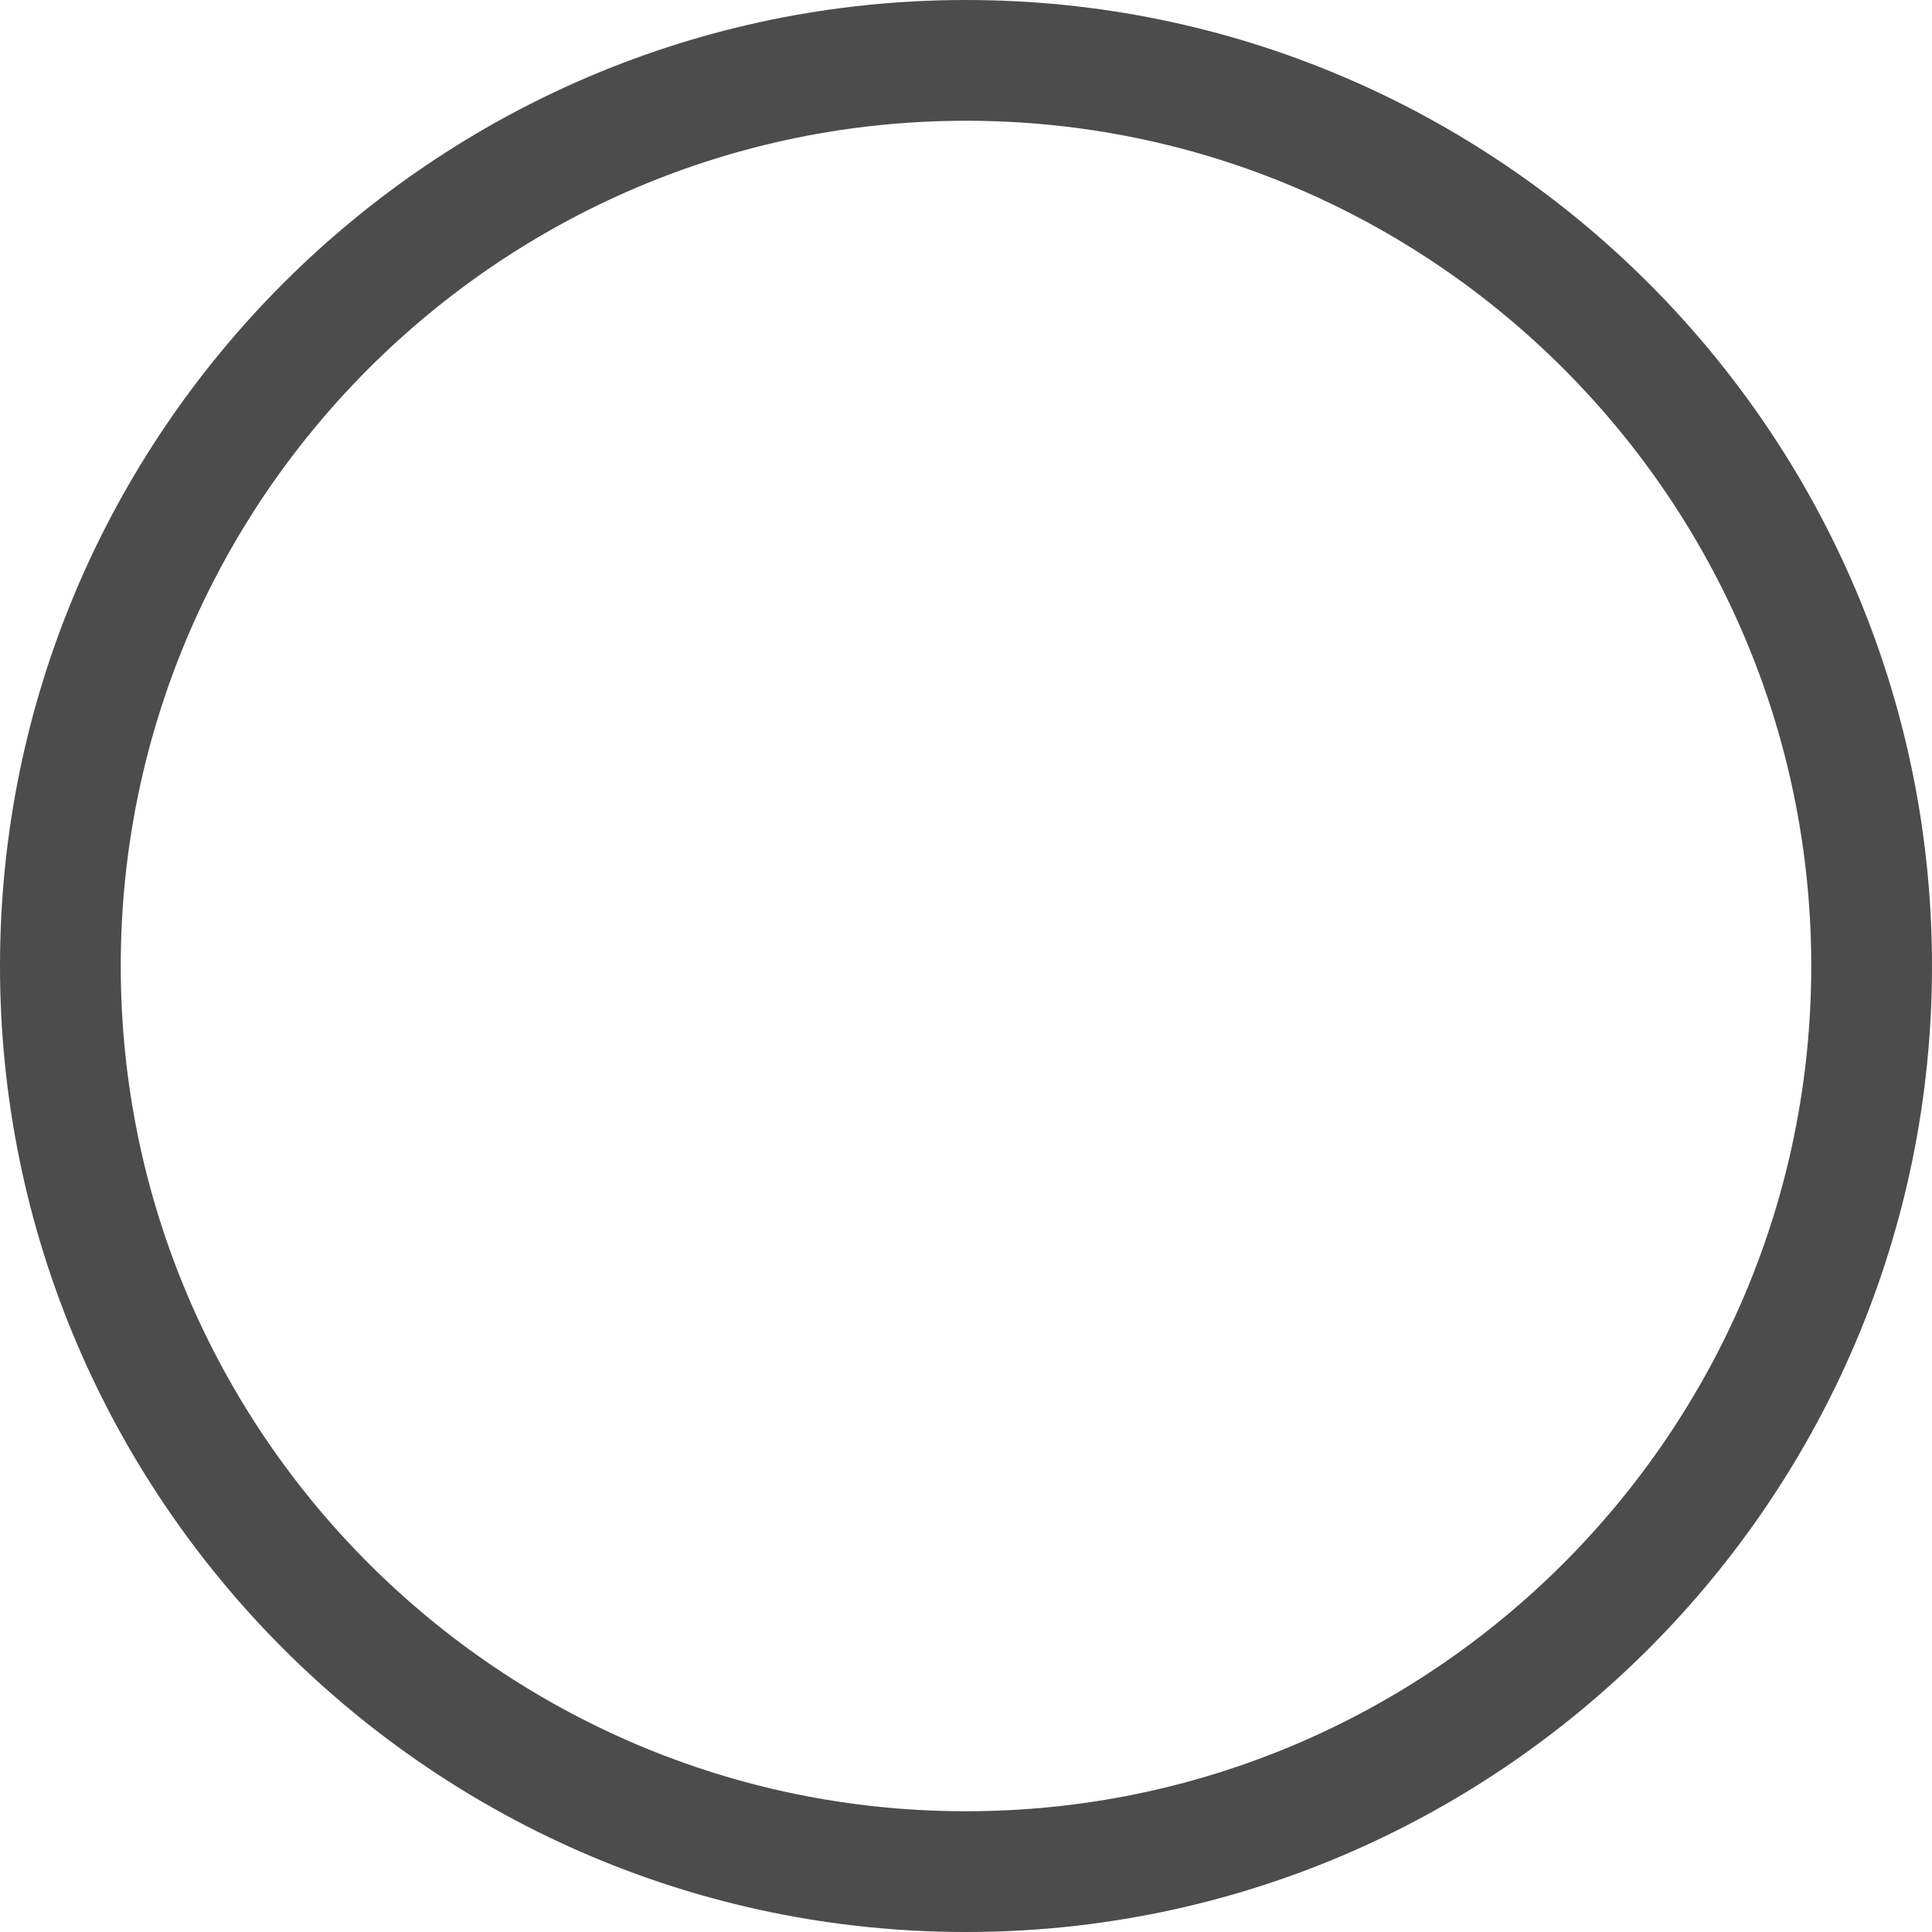 <svg viewBox="0 0 24 24" fill="#4C4C4C" xmlns="http://www.w3.org/2000/svg"><path fill-rule="evenodd" clip-rule="evenodd" d="M0 12c0 6.615 5.383 12 12 12 6.616 0 12-5.385 12-12S18.616 0 12 0C5.383 0 0 5.385 0 12zm1.5 0C1.5 6.21 6.21 1.5 12 1.5S22.5 6.21 22.5 12 17.79 22.5 12 22.5 1.5 17.79 1.5 12z"/></svg>